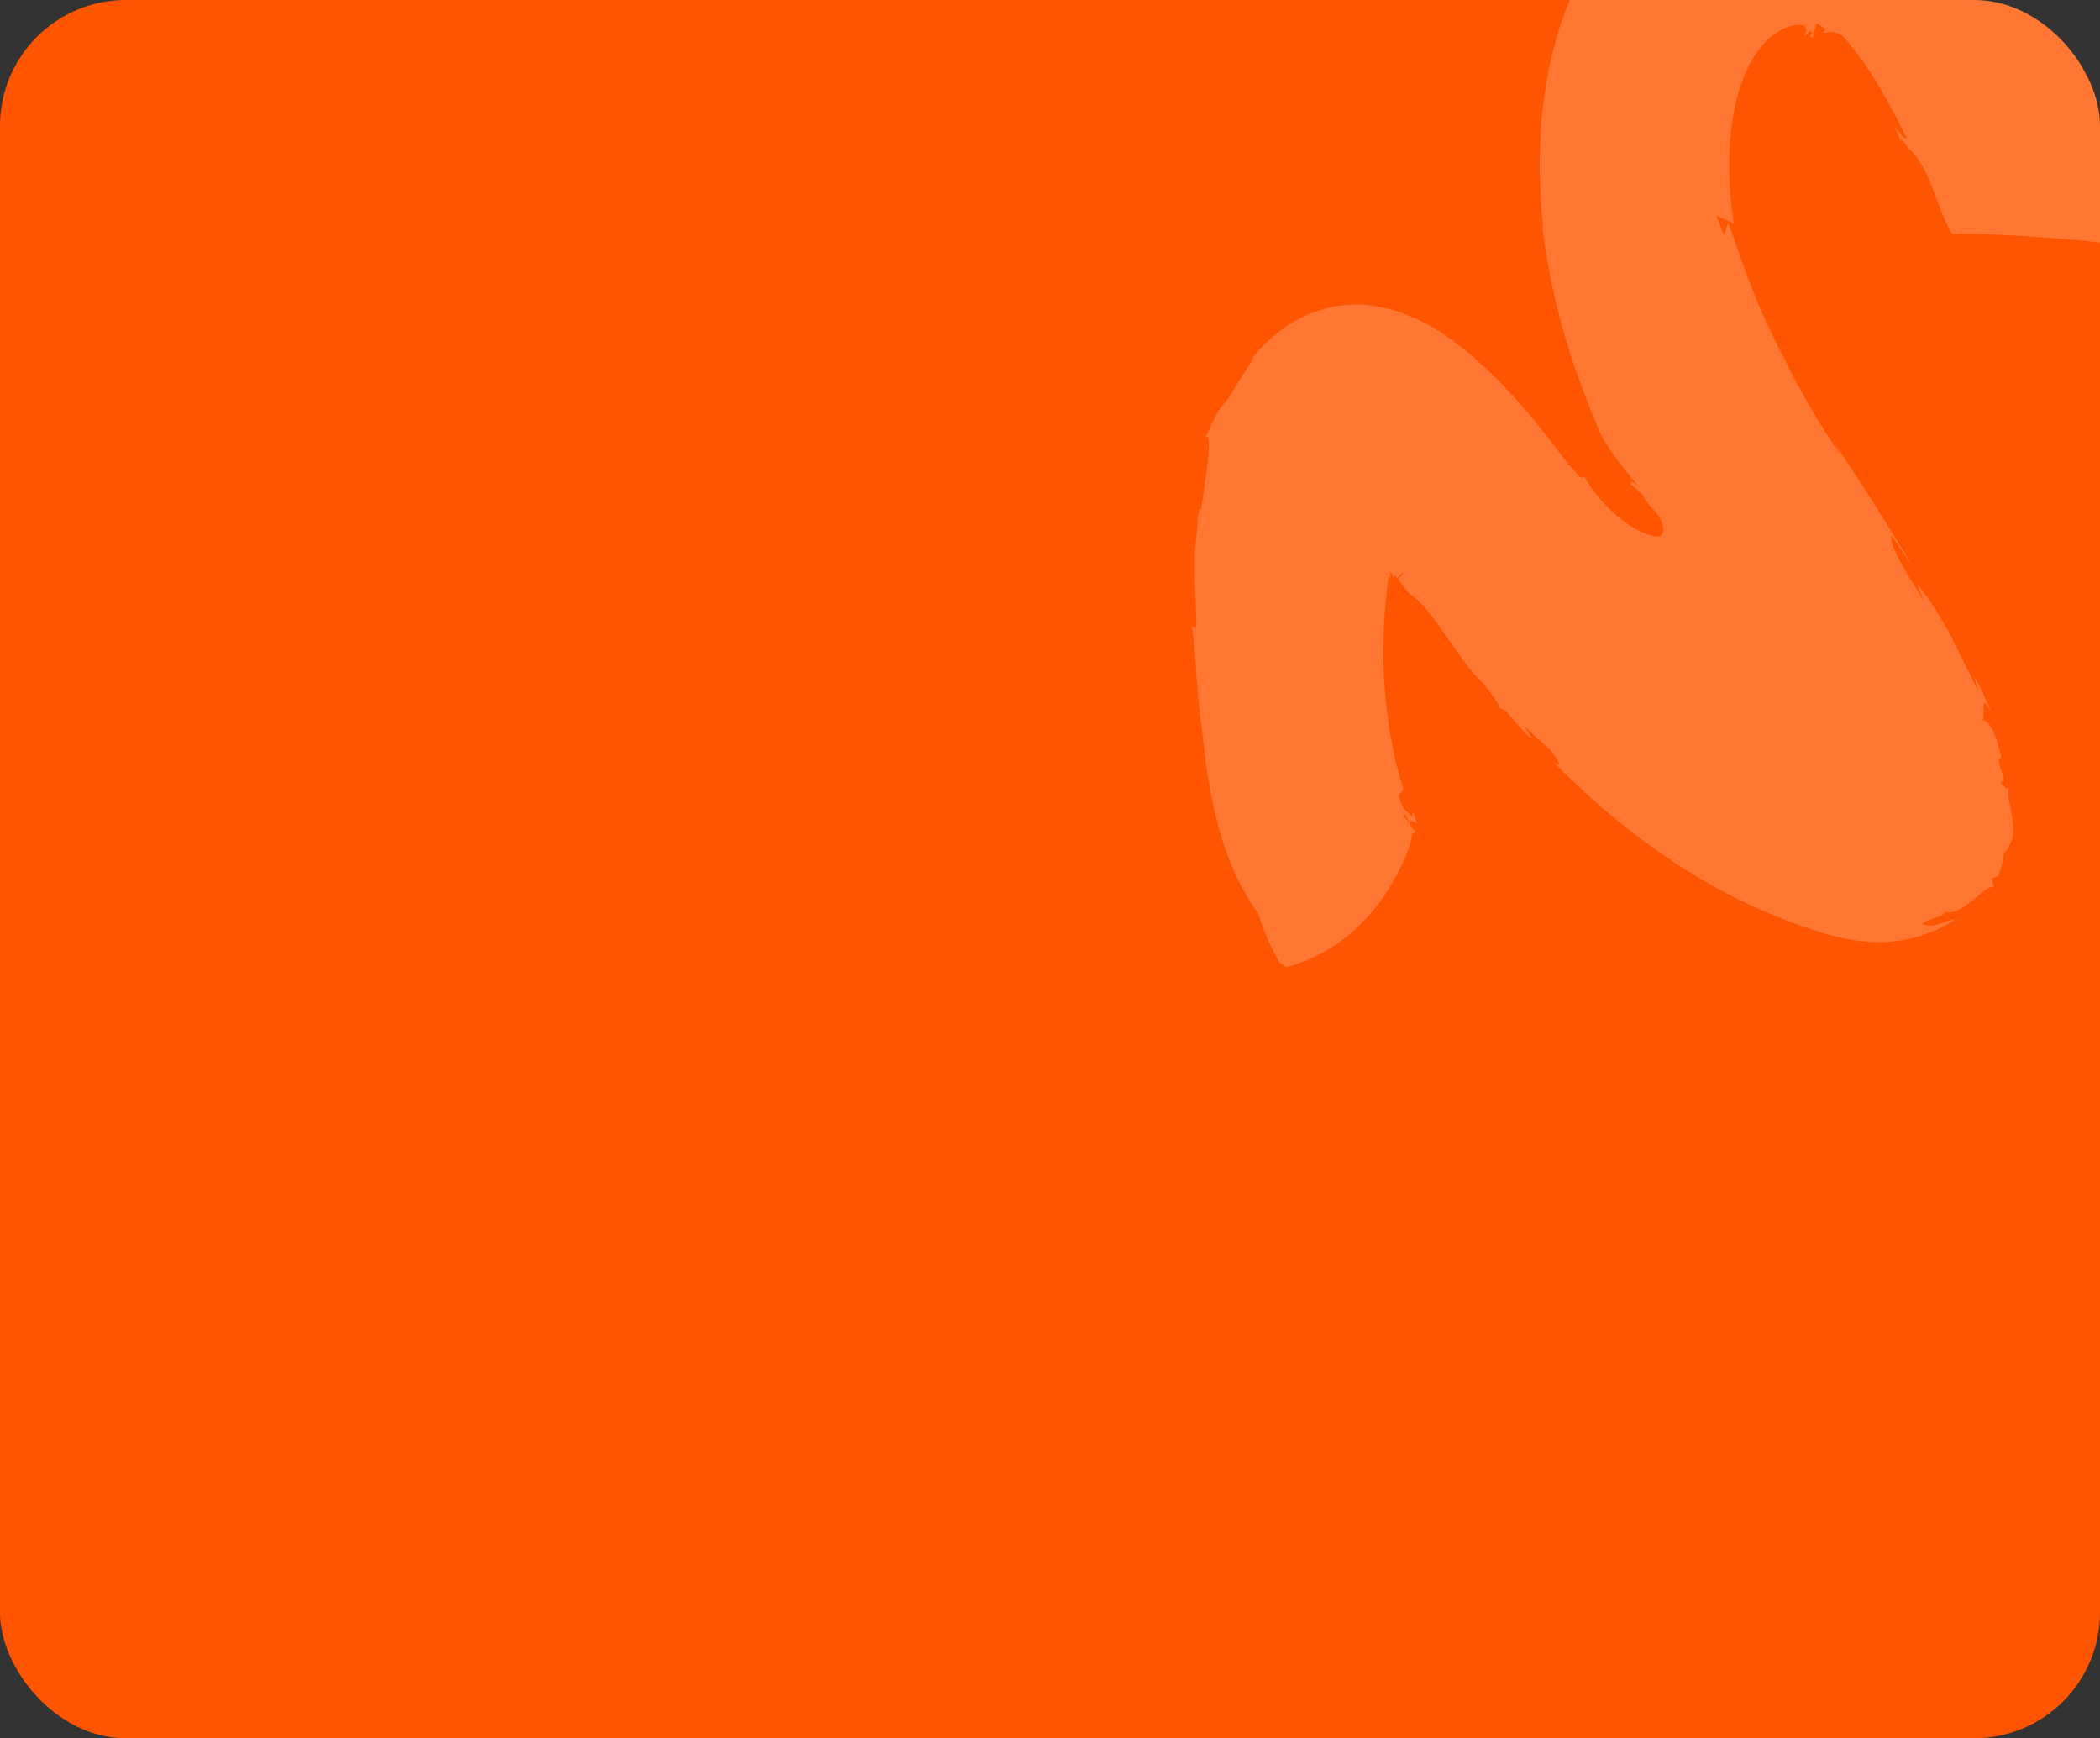 <svg width="267" height="221" viewBox="0 0 267 221" fill="none" xmlns="http://www.w3.org/2000/svg">
<rect x="0" y="0" width="267" height="221" fill="#333333" stroke="none"/>
<g clip-path="url(#clip0_379_4851)">
<rect width="267" height="221" rx="16" fill="#FF5500"/>
<path d="M177.628 73.593C177.628 73.593 177.792 73.397 177.957 73.201C178.121 73.005 178.285 72.809 178.285 72.809C178.415 72.97 178.21 73.176 178.04 73.352C177.955 73.44 177.85 73.533 177.801 73.59C177.786 73.615 177.766 73.621 177.791 73.636L177.797 73.656C177.802 73.676 177.828 73.691 177.839 73.731C177.875 73.787 177.912 73.842 177.948 73.897C178.01 73.967 178.052 74.043 178.12 74.133C178.218 74.258 178.322 74.404 178.446 74.544C178.68 74.849 178.939 75.17 179.235 75.546C179.942 75.919 180.742 76.723 181.582 77.755C182.422 78.786 183.301 80.046 184.18 81.305C185.065 82.585 185.939 83.824 186.733 84.847C187.522 85.849 188.205 86.619 188.692 86.9C188.677 86.926 188.792 87.112 188.994 87.382C189.197 87.653 189.447 88.019 189.712 88.36C190.231 89.088 190.716 89.846 190.567 90.016C191.059 89.993 191.673 90.586 192.342 91.382C192.502 91.577 192.689 91.787 192.855 92.003C193.041 92.213 193.207 92.428 193.388 92.618C193.761 93.038 194.128 93.438 194.519 93.767C195.098 94.067 194.183 93.077 193.866 92.381C193.866 92.381 194.073 92.586 194.387 92.87C194.537 93.025 194.733 93.189 194.914 93.379C195.115 93.563 195.316 93.748 195.517 93.932C195.919 94.301 196.347 94.685 196.656 94.948C196.971 95.233 197.166 95.397 197.166 95.397C198.386 96.955 198.675 97.874 197.258 96.629C198.333 97.728 199.934 99.335 201.903 101.104C203.878 102.893 206.231 104.884 208.771 106.759C209.413 107.215 210.061 107.692 210.709 108.168C211.371 108.618 212.034 109.069 212.702 109.54C213.379 109.965 214.062 110.41 214.744 110.855C215.083 111.068 215.442 111.275 215.78 111.487C216.119 111.7 216.478 111.907 216.831 112.094C219.626 113.706 222.472 115.109 225.279 116.284C225.984 116.571 226.684 116.838 227.364 117.111C227.701 117.237 228.059 117.358 228.396 117.484C228.733 117.61 229.091 117.731 229.428 117.857C230.117 118.084 230.806 118.31 231.47 118.522C231.802 118.628 232.154 118.729 232.485 118.835C232.812 118.92 233.138 119.006 233.464 119.092C236.085 119.732 238.423 119.884 240.415 119.717C242.407 119.55 244.06 119.085 245.371 118.559C245.703 118.426 246.016 118.299 246.308 118.177C246.601 118.055 246.882 117.893 247.149 117.756C247.677 117.462 248.185 117.174 248.621 116.862C248.302 116.883 247.944 117.001 247.585 117.119C247.227 117.237 246.853 117.38 246.495 117.498C245.773 117.714 245.058 117.798 244.382 117.459C244.703 117.199 245.01 117.052 245.328 116.945C245.62 116.823 245.924 116.741 246.181 116.65C246.701 116.489 247.13 116.309 247.381 115.873C247.775 116.049 248.242 116.01 248.771 115.803C249.301 115.595 249.923 115.168 250.494 114.711C251.085 114.249 251.625 113.757 252.106 113.368C252.612 112.993 253.045 112.747 253.517 112.728C253.517 112.728 253.5 112.668 253.473 112.567C253.446 112.465 253.414 112.344 253.381 112.223C253.349 112.101 253.311 111.96 253.284 111.859C253.257 111.758 253.24 111.697 253.24 111.697C253.24 111.697 253.437 111.623 253.634 111.548C253.831 111.473 254.013 111.425 254.013 111.425C254.355 110.682 254.475 110.238 254.55 109.871C254.63 109.524 254.672 109.275 254.704 109.071C254.753 108.689 254.767 108.577 254.811 108.5C254.855 108.423 254.916 108.407 255.075 108.191C255.104 108.14 255.154 108.083 255.219 108.001C255.263 107.924 255.322 107.821 255.376 107.698C255.43 107.575 255.498 107.427 255.587 107.273C255.632 107.196 255.671 107.099 255.71 107.002C255.739 106.95 255.749 106.904 255.778 106.853C255.808 106.802 255.812 106.736 255.841 106.684C255.912 106.383 255.938 106.073 255.963 105.763C255.965 105.61 255.968 105.458 255.97 105.306C255.973 105.153 255.95 104.986 255.947 104.813C255.926 104.494 255.885 104.18 255.824 103.871C255.807 103.724 255.763 103.562 255.745 103.415C255.724 103.334 255.728 103.268 255.706 103.187C255.684 103.106 255.663 103.025 255.667 102.959C255.545 102.342 255.418 101.79 255.375 101.304C255.362 101.177 255.356 101.07 255.349 100.964C255.342 100.857 255.35 100.725 255.343 100.618C255.349 100.4 255.402 100.191 255.465 100.022C255.449 100.286 254.731 100.436 254.381 99.294C254.648 99.483 254.728 99.375 254.729 99.136C254.717 99.009 254.699 98.862 254.65 98.68C254.628 98.599 254.601 98.498 254.574 98.397C254.547 98.296 254.526 98.215 254.493 98.094C254.214 97.215 253.899 96.281 254.471 96.474C254.433 96.332 254.41 96.165 254.376 95.957C254.37 95.937 254.365 95.917 254.354 95.877C254.349 95.856 254.338 95.816 254.332 95.796C254.316 95.735 254.3 95.674 254.284 95.614C254.251 95.492 254.213 95.351 254.181 95.23C254.04 94.704 253.883 94.117 253.67 93.567C253.574 93.29 253.463 93.038 253.358 92.806C253.221 92.539 253.05 92.303 252.909 92.103C252.608 91.707 252.295 91.509 252.012 91.585C252.29 91.489 252.171 90.48 252.181 89.87C252.184 89.718 252.192 89.586 252.21 89.494C252.225 89.468 252.22 89.448 252.24 89.443C252.235 89.422 252.249 89.397 252.249 89.397C252.264 89.371 252.284 89.366 252.305 89.36C252.376 89.385 252.464 89.469 252.604 89.67C252.739 89.85 252.896 90.112 253.08 90.474C253.036 90.313 252.988 90.131 252.924 89.974C252.903 89.893 252.855 89.798 252.808 89.702C252.761 89.606 252.713 89.511 252.686 89.41C252.517 89.021 252.348 88.633 252.185 88.265C251.832 87.515 251.464 86.79 250.99 86.072L251.549 87.916C251.182 87.191 250.856 86.541 250.556 85.907C250.492 85.75 250.408 85.599 250.345 85.443C250.256 85.272 250.172 85.121 250.088 84.97C249.915 84.648 249.768 84.341 249.626 84.054C249.337 83.46 249.053 82.885 248.78 82.352C248.643 82.085 248.507 81.818 248.39 81.546C248.332 81.41 248.254 81.279 248.196 81.143C248.117 81.012 248.059 80.876 247.981 80.746C246.817 78.587 245.688 76.636 243.712 74.197C243.712 74.197 243.919 74.727 244.132 75.276C244.243 75.528 244.339 75.806 244.413 76.003C244.487 76.2 244.52 76.321 244.52 76.321C243.935 75.351 243.386 74.436 242.849 73.562C242.337 72.702 241.881 71.892 241.499 71.193C240.723 69.754 240.324 68.669 240.492 68.082L243.412 72.348C242.399 70.67 241.449 69.147 240.572 67.735C239.696 66.323 238.886 65.002 238.068 63.726C237.249 62.45 236.467 61.23 235.654 59.974C234.841 58.718 233.956 57.439 233.101 56.108C233.101 56.108 233.358 56.581 233.614 57.053C233.667 57.169 233.746 57.3 233.798 57.416C233.871 57.526 233.924 57.642 233.966 57.718C234.081 57.904 234.133 58.02 234.133 58.02C232.891 56.294 230.679 52.813 228.374 48.577C228.217 48.315 228.081 48.048 227.939 47.761C227.803 47.495 227.661 47.208 227.524 46.941C227.382 46.654 227.246 46.387 227.109 46.12C227.051 45.984 226.973 45.853 226.909 45.697L226.809 45.485C226.773 45.43 226.725 45.334 226.72 45.314C226.578 45.027 226.416 44.746 226.274 44.459C226.132 44.172 225.985 43.864 225.843 43.577C225.224 42.4 224.669 41.139 224.095 39.885C222.971 37.39 222.055 34.862 221.33 32.802C221.149 32.287 220.993 31.787 220.808 31.338C220.643 30.884 220.529 30.459 220.386 30.086C220.263 29.707 220.13 29.374 220.008 29.082C219.887 28.789 219.801 28.552 219.707 28.361C219.707 28.361 219.668 28.458 219.619 28.601C219.571 28.744 219.493 28.938 219.435 29.127C219.325 29.525 219.21 29.903 219.21 29.903C219.21 29.903 219.146 29.747 219.035 29.495C218.983 29.379 218.919 29.223 218.861 29.087C218.797 28.93 218.754 28.768 218.691 28.612C218.451 27.961 218.206 27.29 218.206 27.29C218.229 27.457 218.838 27.706 219.426 27.959C220.014 28.213 220.571 28.432 220.457 28.571C220.255 27.173 219.831 24.295 219.843 20.78C219.849 20.562 219.835 20.349 219.836 20.11C219.843 19.892 219.87 19.668 219.871 19.429C219.898 18.966 219.926 18.503 219.954 18.041C219.955 17.802 220.002 17.573 220.023 17.329C220.044 17.084 220.071 16.86 220.112 16.611C220.16 16.143 220.218 15.629 220.291 15.175C220.584 13.276 221.066 11.434 221.699 9.833C222.331 8.232 223.106 6.919 223.942 5.914C223.992 5.857 224.036 5.78 224.086 5.723L224.241 5.573L224.37 5.408L224.525 5.258C224.73 5.052 224.94 4.865 225.135 4.704C225.561 4.351 226.008 4.079 226.4 3.844C226.496 3.797 226.606 3.724 226.702 3.676C226.797 3.629 226.893 3.581 226.989 3.534C227.084 3.487 227.185 3.46 227.266 3.438C227.307 3.427 227.362 3.39 227.402 3.38C227.443 3.369 227.483 3.358 227.524 3.347C227.625 3.32 227.665 3.309 227.741 3.267C227.801 3.251 227.867 3.255 227.948 3.233C227.989 3.222 228.009 3.217 228.049 3.206C228.09 3.195 228.115 3.21 228.136 3.204C228.196 3.188 228.262 3.192 228.323 3.176C228.784 3.117 229.151 3.192 229.385 3.259C229.468 3.323 229.524 3.373 229.561 3.428C229.676 3.614 229.679 3.787 229.636 3.95C229.593 4.113 229.504 4.267 229.445 4.37C229.4 4.447 229.371 4.498 229.376 4.518C229.396 4.513 229.417 4.508 229.431 4.482C229.573 4.444 229.683 4.371 229.753 4.309C229.823 4.247 229.873 4.19 229.918 4.113C229.967 4.056 230.017 3.999 230.078 3.983C230.159 3.961 230.25 3.98 230.399 4.049C230.466 4.139 230.392 4.267 230.313 4.375C230.213 4.489 230.108 4.582 230.053 4.618C230.18 4.606 230.273 4.711 230.35 4.755C230.401 4.785 230.401 4.785 230.442 4.774C230.482 4.763 230.537 4.727 230.587 4.67C230.494 4.565 230.553 4.462 230.561 4.33C230.589 4.193 230.617 4.055 230.686 3.906C230.797 3.595 230.949 3.272 230.974 2.962C230.974 2.962 230.995 2.956 231.026 2.991C231.051 3.006 231.103 3.036 231.128 3.05C231.154 3.065 231.18 3.08 231.205 3.095C231.231 3.11 231.256 3.124 231.282 3.139C231.333 3.169 231.41 3.213 231.493 3.278C231.646 3.366 231.806 3.475 231.919 3.575C232.053 3.669 232.135 3.734 232.135 3.734L231.771 4.157C231.848 4.201 231.975 4.189 232.162 4.16C232.344 4.111 232.598 4.086 232.877 4.076C233.009 4.084 233.161 4.087 233.324 4.13C233.488 4.172 233.651 4.215 233.825 4.299C234.153 4.471 234.513 4.764 234.851 5.215C236.089 6.682 237.435 8.553 238.72 10.679C239.039 11.222 239.352 11.745 239.687 12.348C239.855 12.65 240.017 12.932 240.179 13.213C240.341 13.495 240.489 13.802 240.656 14.104C240.818 14.386 240.966 14.693 241.128 14.974C241.275 15.282 241.417 15.569 241.579 15.85C241.889 16.439 242.152 17.018 242.421 17.618C242.093 17.685 241.443 16.797 240.758 15.941C240.906 16.248 241.115 16.625 241.304 17.008C241.473 17.396 241.642 17.784 241.668 18.124C241.657 17.433 241.994 17.885 242.297 18.367C242.6 18.849 242.858 19.409 242.768 18.912C244.188 20.33 245.116 22.335 245.865 24.323C246.635 26.306 247.252 28.286 248.206 29.743C248.525 29.722 250.063 29.72 252.247 29.784C254.432 29.847 257.221 29.986 260.032 30.207C262.838 30.407 265.665 30.687 267.873 30.918C270.08 31.149 271.676 31.283 272.025 31.211C272.315 32.456 272.565 33.711 272.547 34.128C272.665 33.922 272.643 33.191 272.507 32.361C272.371 31.53 272.116 30.58 271.862 29.954L271.054 29.933C270.517 28.495 270.59 28.28 270.668 28.086C270.766 27.886 270.884 27.681 270.433 26.241C270.715 26.079 271.085 26.651 271.481 27.564C271.857 28.482 272.259 29.739 272.574 30.912C272.126 28.756 271.93 26.489 271.015 25.825C270.845 24.787 271.044 24.798 271.24 24.724C271.422 24.675 271.608 24.56 271.364 23.325C271.01 22.488 270.481 21.568 270.008 20.611C269.772 20.133 269.53 19.634 269.354 19.139C269.173 18.624 269.017 18.124 268.922 17.608L269.049 17.595C268.474 15.127 267.507 13.457 266.555 11.849C265.584 10.245 264.634 8.723 263.897 6.537L264.314 6.88C263.941 5.246 262.054 2.653 260.937 -0.06C261.235 0.727 261.183 1.586 260.265 0.099C260.121 -0.274 259.921 -0.698 259.737 -1.06C259.548 -1.443 259.37 -1.785 259.166 -2.142C258.783 -2.841 258.377 -3.469 257.976 -4.077C257.168 -5.312 256.407 -6.452 255.684 -7.775C255.684 -7.775 255.123 -8.253 254.547 -8.705C254.269 -8.934 253.965 -9.177 253.749 -9.336C253.528 -9.515 253.369 -9.624 253.369 -9.624C252.83 -10.26 252.158 -10.989 251.295 -11.863C250.432 -12.737 249.359 -13.749 247.929 -14.882C247.193 -15.444 246.401 -16.054 245.462 -16.648C245.226 -16.801 244.99 -16.954 244.734 -17.102C244.477 -17.25 244.236 -17.424 243.959 -17.566C243.683 -17.708 243.421 -17.877 243.119 -18.034C242.991 -18.108 242.837 -18.197 242.688 -18.265C242.535 -18.354 242.386 -18.422 242.212 -18.506C241.884 -18.678 241.542 -18.824 241.219 -18.976C240.877 -19.122 240.529 -19.289 240.186 -19.435C239.481 -19.723 238.735 -19.999 237.954 -20.244C236.392 -20.735 234.705 -21.127 232.863 -21.369C232.461 -21.413 232.06 -21.457 231.643 -21.475C231.226 -21.493 230.819 -21.557 230.388 -21.55C229.54 -21.56 228.666 -21.586 227.799 -21.505C226.024 -21.418 224.176 -21.116 222.326 -20.663C221.861 -20.538 221.396 -20.413 220.931 -20.288C220.471 -20.142 219.997 -19.972 219.558 -19.832C219.098 -19.687 218.67 -19.507 218.241 -19.326C217.813 -19.146 217.364 -18.961 216.941 -18.76C216.518 -18.56 216.095 -18.36 215.677 -18.139C215.259 -17.918 214.847 -17.677 214.43 -17.457C214.012 -17.236 213.625 -16.981 213.219 -16.72C212.812 -16.459 212.425 -16.203 212.044 -15.927C210.473 -14.833 209.001 -13.614 207.633 -12.249C207.294 -11.898 206.949 -11.567 206.616 -11.195L206.132 -10.653C205.963 -10.478 205.798 -10.282 205.649 -10.112C205.356 -9.751 205.062 -9.39 204.769 -9.03C204.481 -8.649 204.207 -8.294 203.94 -7.918C202.868 -6.416 201.92 -4.861 201.104 -3.298C200.287 -1.734 199.623 -0.168 199.04 1.376C198.457 2.92 197.975 4.437 197.594 5.926C197.213 7.416 196.882 8.849 196.652 10.255C196.592 10.596 196.537 10.958 196.477 11.299C196.416 11.641 196.356 11.982 196.336 12.312C196.256 12.984 196.191 13.63 196.106 14.282C195.929 15.565 195.894 16.81 195.823 18C195.604 22.763 195.984 26.606 196.223 29.035L196.073 28.555C196.129 29.168 196.225 29.771 196.307 30.399C196.389 31.028 196.496 31.671 196.588 32.34C196.701 33.003 196.834 33.661 196.952 34.345C197.091 35.023 197.194 35.732 197.358 36.425C197.522 37.118 197.671 37.837 197.846 38.57C197.923 38.94 198.021 39.304 198.118 39.668C198.216 40.032 198.313 40.396 198.411 40.76C198.786 42.241 199.268 43.716 199.72 45.242C200.721 48.246 201.874 51.34 203.164 54.375C203.312 54.682 203.439 54.995 203.592 55.322C203.603 55.363 203.628 55.378 203.639 55.418L203.681 55.493C203.728 55.589 203.77 55.665 203.817 55.76C203.912 55.952 204.021 56.117 204.136 56.303C205.055 57.791 206.367 59.454 208.1 61.633C207.54 61.242 207.377 61.199 207.353 61.27C207.328 61.342 207.423 61.533 207.28 61.485C207.553 61.694 207.96 62.083 208.311 62.422C208.662 62.761 208.962 63.071 208.978 63.131C209.242 63.711 209.521 64.026 209.914 64.441C210.121 64.645 210.338 64.89 210.603 65.231C210.738 65.412 210.873 65.592 211.024 65.833C211.155 66.08 211.292 66.347 211.363 66.696C211.449 66.933 211.499 67.201 211.478 67.446C211.456 67.69 211.369 67.93 211.189 68.065C211.008 68.2 210.78 68.24 210.556 68.213C210.312 68.192 210.052 68.111 209.772 68.034C209.205 67.861 208.591 67.593 207.956 67.243C207.321 66.894 206.684 66.458 206.076 65.971C204.847 65.022 203.787 63.898 203.004 62.916C202.221 61.934 201.7 61.12 201.452 60.601C201.283 60.777 201.105 60.76 200.92 60.636C200.735 60.512 200.549 60.302 200.362 60.092C200.196 59.877 200.025 59.641 199.844 59.451C199.663 59.261 199.467 59.097 199.201 58.995C199.201 58.995 199.262 58.979 199.297 58.948C199.358 58.931 199.393 58.9 199.393 58.9C199.285 58.821 199.135 58.666 198.969 58.45C198.932 58.395 198.876 58.346 198.834 58.27C198.73 58.124 198.626 57.979 198.502 57.839C198.335 57.623 198.159 57.368 197.967 57.137C197.204 56.15 196.399 55.087 195.502 54.006C194.621 52.899 193.653 51.793 192.648 50.632C192.131 50.078 191.614 49.523 191.071 48.953L190.865 48.749L190.658 48.544C190.514 48.409 190.39 48.269 190.245 48.135C189.977 47.86 189.688 47.591 189.394 47.301C187.123 45.137 184.656 43.047 182.098 41.588L181.135 41.066C180.981 40.977 180.827 40.889 180.653 40.806L180.188 40.605C179.871 40.474 179.549 40.322 179.232 40.19C178.915 40.059 178.592 39.907 178.281 39.795C177.034 39.35 175.78 39.037 174.498 38.861C173.216 38.685 171.87 38.678 170.568 38.833C169.246 38.993 167.972 39.336 166.832 39.772C165.698 40.228 164.691 40.759 163.822 41.318C162.953 41.876 162.182 42.474 161.537 43.059C160.226 44.235 159.331 45.342 158.766 46.145C158.766 46.145 158.936 45.969 159.126 45.788C159.316 45.607 159.491 45.451 159.491 45.451C158.985 46.151 158.589 46.778 158.238 47.327C157.887 47.877 157.6 48.344 157.338 48.74C157.279 48.842 157.214 48.925 157.155 49.027C157.096 49.13 157.036 49.232 156.997 49.33C156.894 49.509 156.79 49.689 156.681 49.848C156.463 50.167 156.28 50.454 156.092 50.722C155.904 50.989 155.689 51.242 155.475 51.495C155.381 51.628 155.267 51.767 155.152 51.906C155.038 52.046 154.924 52.185 154.825 52.385C154.417 53.123 153.941 54.096 153.325 55.519C153.619 55.483 153.707 55.893 153.688 56.549C153.694 57.219 153.624 58.17 153.503 59.178C153.446 59.692 153.369 60.211 153.291 60.731C153.255 61.001 153.214 61.25 153.172 61.5C153.136 61.77 153.115 62.014 153.079 62.284C152.938 63.297 152.817 64.218 152.686 64.861L152.49 64.696C152.407 65.195 152.294 65.746 152.255 66.407C152.21 67.048 152.141 67.76 152.082 68.513C152.053 68.889 152.024 69.265 151.98 69.667C151.968 69.866 151.956 70.064 151.924 70.268C151.911 70.38 151.912 70.466 151.899 70.578C151.9 70.664 151.902 70.751 151.903 70.837C151.905 70.923 151.906 71.01 151.908 71.096L151.901 71.314C151.899 71.467 151.911 71.594 151.908 71.746C151.898 72.031 151.913 72.33 151.908 72.635C151.903 72.94 151.918 73.239 151.913 73.544C151.929 73.843 151.924 74.148 151.944 74.468C151.96 75.092 151.97 75.697 152.006 76.316C152.016 76.92 152.072 77.533 152.077 78.117C152.102 78.696 152.107 79.28 152.121 79.818L151.555 79.645C151.712 80.557 151.797 81.683 151.898 82.869C151.949 83.463 152.005 84.076 152.041 84.695C152.062 85.015 152.077 85.314 152.097 85.634C152.118 85.954 152.153 86.248 152.174 86.567C152.23 87.181 152.266 87.8 152.317 88.393C152.367 88.987 152.433 89.554 152.487 90.082C152.542 90.609 152.611 91.11 152.644 91.557C152.697 91.998 152.76 92.393 152.821 92.702C152.91 93.436 152.974 94.243 153.069 95.084C153.185 95.921 153.291 96.802 153.408 97.725C153.566 98.636 153.709 99.573 153.883 100.545C154.077 101.512 154.296 102.494 154.501 103.501C154.977 105.519 155.612 107.646 156.491 109.795C157.364 111.923 158.482 114.072 159.922 116.048C159.922 116.048 160.045 116.427 160.248 117.023C160.349 117.321 160.482 117.653 160.625 118.027C160.769 118.4 160.918 118.794 161.087 119.182C161.256 119.57 161.45 119.973 161.614 120.341C161.798 120.703 161.981 121.066 162.123 121.353C162.291 121.655 162.402 121.907 162.511 122.072C162.621 122.238 162.668 122.334 162.668 122.334L163.491 122.98C163.491 122.98 163.572 122.958 163.734 122.914C163.895 122.871 164.118 122.811 164.395 122.715C164.976 122.537 165.789 122.254 166.696 121.837C167.159 121.626 167.637 121.389 168.151 121.121C168.658 120.832 169.181 120.519 169.698 120.185C170.728 119.496 171.765 118.676 172.729 117.744C173.693 116.813 174.595 115.812 175.394 114.752C175.797 114.232 176.168 113.677 176.499 113.133C176.667 112.871 176.804 112.574 176.972 112.312C177.141 112.05 177.283 111.773 177.431 111.517C178.012 110.45 178.488 109.477 178.863 108.531C178.956 108.311 179.043 108.07 179.121 107.876C179.194 107.661 179.266 107.447 179.318 107.238C179.429 106.84 179.513 106.427 179.522 106.056L180.004 105.753C180.004 105.753 179.973 105.718 179.916 105.668C179.854 105.598 179.792 105.528 179.704 105.443C179.637 105.353 179.555 105.288 179.492 105.218C179.43 105.148 179.394 105.093 179.394 105.093C179.336 104.957 179.283 104.841 179.21 104.73C179.157 104.615 179.084 104.504 179.017 104.414C178.882 104.233 178.752 104.073 178.659 103.968C178.561 103.843 178.498 103.773 178.477 103.692C178.46 103.631 178.51 103.575 178.646 103.516C178.646 103.516 178.652 103.536 178.688 103.592C178.719 103.627 178.736 103.687 178.777 103.763C178.819 103.838 178.861 103.914 178.909 104.009C178.956 104.105 179.003 104.201 179.071 104.291C179.18 104.457 179.28 104.668 179.353 104.779C179.431 104.909 179.494 104.979 179.494 104.979C179.435 104.843 179.388 104.748 179.346 104.672C179.319 104.571 179.303 104.51 179.312 104.465C179.305 104.358 179.366 104.342 179.458 104.36C179.549 104.379 179.652 104.438 179.795 104.487C179.918 104.54 180.061 104.589 180.183 104.642C180.136 104.547 180.083 104.431 180.036 104.335C179.989 104.239 179.936 104.124 179.909 104.022C179.862 103.927 179.829 103.805 179.802 103.704C179.769 103.583 179.763 103.476 179.736 103.375C179.424 103.264 179.613 103.647 179.607 103.865C179.488 103.745 179.323 103.616 179.179 103.482C179.014 103.352 178.859 103.177 178.683 103.008C178.373 102.658 178.081 102.216 178.012 101.714C177.943 101.538 177.905 101.396 177.893 101.269C177.88 101.142 177.879 101.056 177.908 101.005C177.957 100.862 178.052 100.814 178.143 100.747C178.233 100.679 178.323 100.612 178.361 100.428C178.398 100.245 178.353 99.996 178.214 99.557C178.031 98.956 177.843 98.334 177.684 97.662L177.554 97.176C177.511 97.014 177.482 96.827 177.439 96.665L177.209 95.643C177.045 94.95 176.947 94.261 176.803 93.563C176.665 92.885 176.581 92.17 176.483 91.481C176.086 88.705 175.897 85.894 175.885 83.101C175.873 80.308 176.034 77.511 176.368 74.712L176.484 73.77C176.493 73.724 176.499 73.745 176.499 73.745L176.493 73.724L176.508 73.699C176.517 73.653 176.527 73.607 176.536 73.561C176.555 73.469 176.574 73.378 176.592 73.286C176.808 73.445 176.788 73.45 176.876 73.535C176.792 73.384 176.78 73.257 176.767 73.13C176.764 72.958 176.782 72.78 176.784 72.627C176.977 72.944 177.153 73.439 177.266 73.777C177.202 73.621 177.159 73.459 177.198 73.362C177.211 73.25 177.292 73.228 177.358 73.232C177.568 73.371 177.683 73.556 177.628 73.593Z" fill="white" fill-opacity="0.2"/>
</g>
<defs>
<clipPath id="clip0_379_4851">
<rect width="267" height="221" rx="16" fill="white"/>
</clipPath>
</defs>
</svg>
